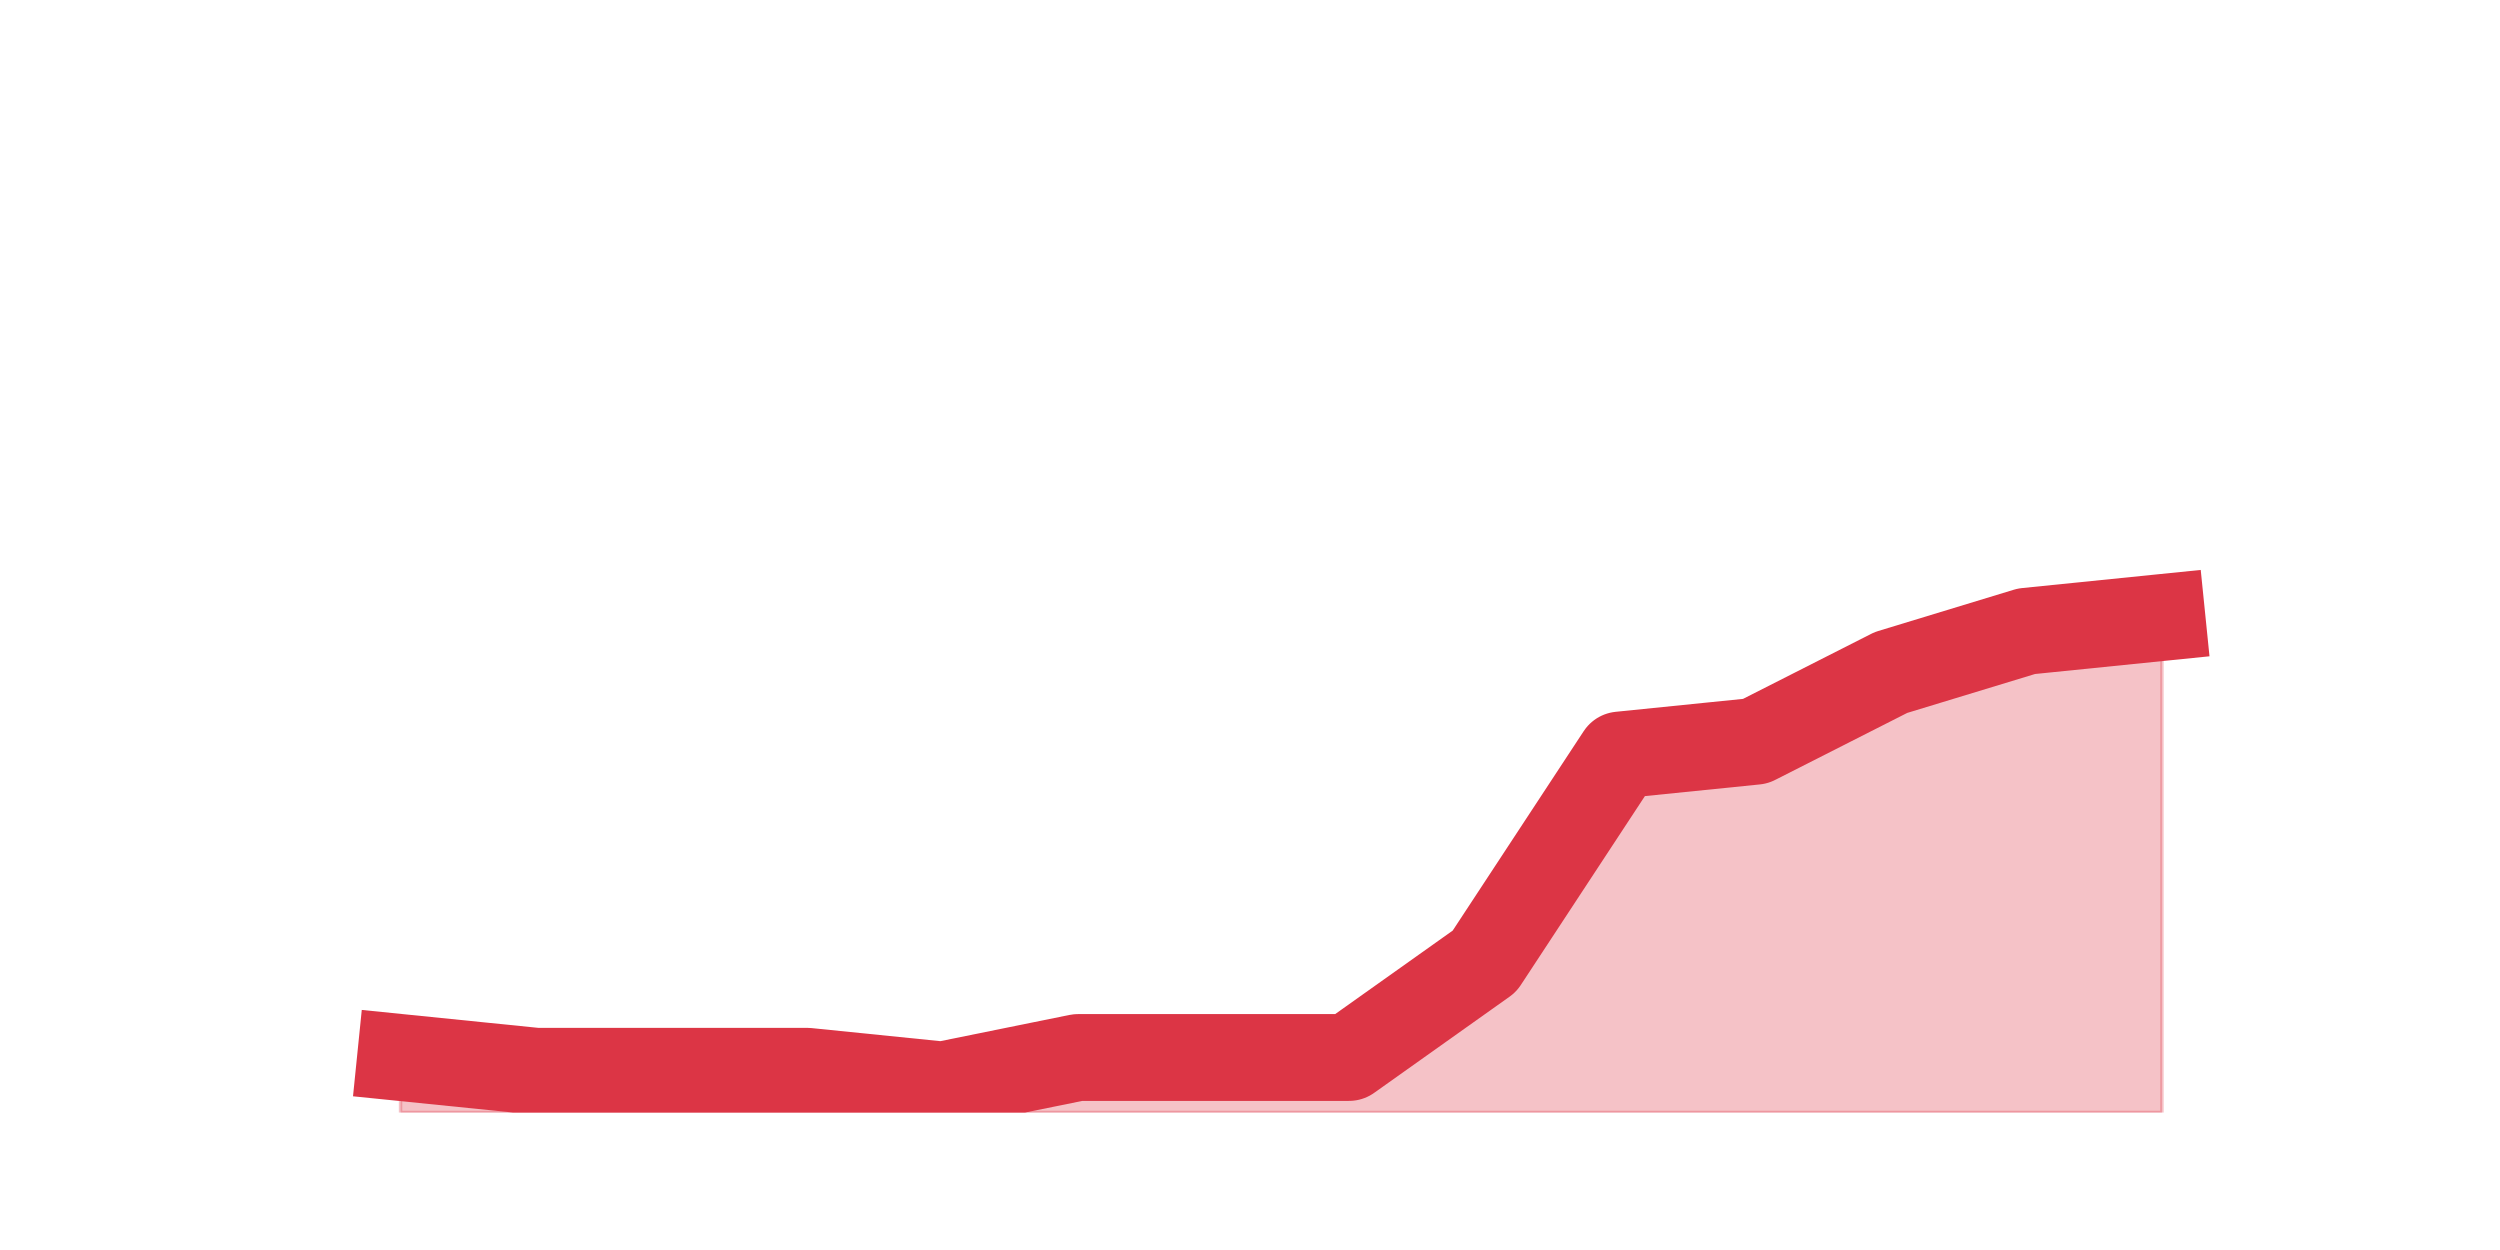 <?xml version="1.0" encoding="utf-8" standalone="no"?>
<!DOCTYPE svg PUBLIC "-//W3C//DTD SVG 1.1//EN"
  "http://www.w3.org/Graphics/SVG/1.1/DTD/svg11.dtd">
<svg height="360pt" version="1.1" viewBox="0 0 720 360" width="720pt" xmlns="http://www.w3.org/2000/svg" xmlns:xlink="http://www.w3.org/1999/xlink">
 <defs>
  <style type="text/css">*{stroke-linecap:butt;stroke-linejoin:round;}</style>
 </defs>
 <g id="figure_1">
  <g id="patch_1">
   <path d="M 0 360 
L 720 360 
L 720 0 
L 0 0 
z
" style="fill:none;"/>
  </g>
  <g id="axes_1">
   <g id="matplotlib.axis_1"/>
   <g id="matplotlib.axis_2"/>
   <g id="PolyCollection_1">
    <defs>
     <path d="M 115.364 -55.44 
L 115.364 -39.6 
L 154.385 -39.6 
L 193.406 -39.6 
L 232.427 -39.6 
L 271.448 -39.6 
L 310.469 -39.6 
L 349.49 -39.6 
L 388.51 -39.6 
L 427.531 -39.6 
L 466.552 -39.6 
L 505.573 -39.6 
L 544.594 -39.6 
L 583.615 -39.6 
L 622.636 -39.6 
L 622.636 -182.16 
L 622.636 -182.16 
L 583.615 -178.2 
L 544.594 -166.32 
L 505.573 -146.52 
L 466.552 -142.56 
L 427.531 -83.16 
L 388.51 -55.44 
L 349.49 -55.44 
L 310.469 -55.44 
L 271.448 -47.52 
L 232.427 -51.48 
L 193.406 -51.48 
L 154.385 -51.48 
L 115.364 -55.44 
z
" id="m7f9ed9f8bc" style="stroke:#dc3545;stroke-opacity:0.3;"/>
    </defs>
    <g clip-path="url(#p16aee76e3b)">
     <use style="fill:#dc3545;fill-opacity:0.3;stroke:#dc3545;stroke-opacity:0.3;" x="0" xlink:href="#m7f9ed9f8bc" y="360"/>
    </g>
   </g>
   <g id="line2d_1">
    <path clip-path="url(#p16aee76e3b)" d="M 115.364 304.56 
L 154.385 308.52 
L 193.406 308.52 
L 232.427 308.52 
L 271.448 312.48 
L 310.469 304.56 
L 349.49 304.56 
L 388.51 304.56 
L 427.531 276.84 
L 466.552 217.44 
L 505.573 213.48 
L 544.594 193.68 
L 583.615 181.8 
L 622.636 177.84 
" style="fill:none;stroke:#dc3545;stroke-linecap:square;stroke-width:25;"/>
   </g>
  </g>
 </g>
 <defs>
  <clipPath id="p16aee76e3b">
   <rect height="277.2" width="558" x="90" y="43.2"/>
  </clipPath>
 </defs>
</svg>
